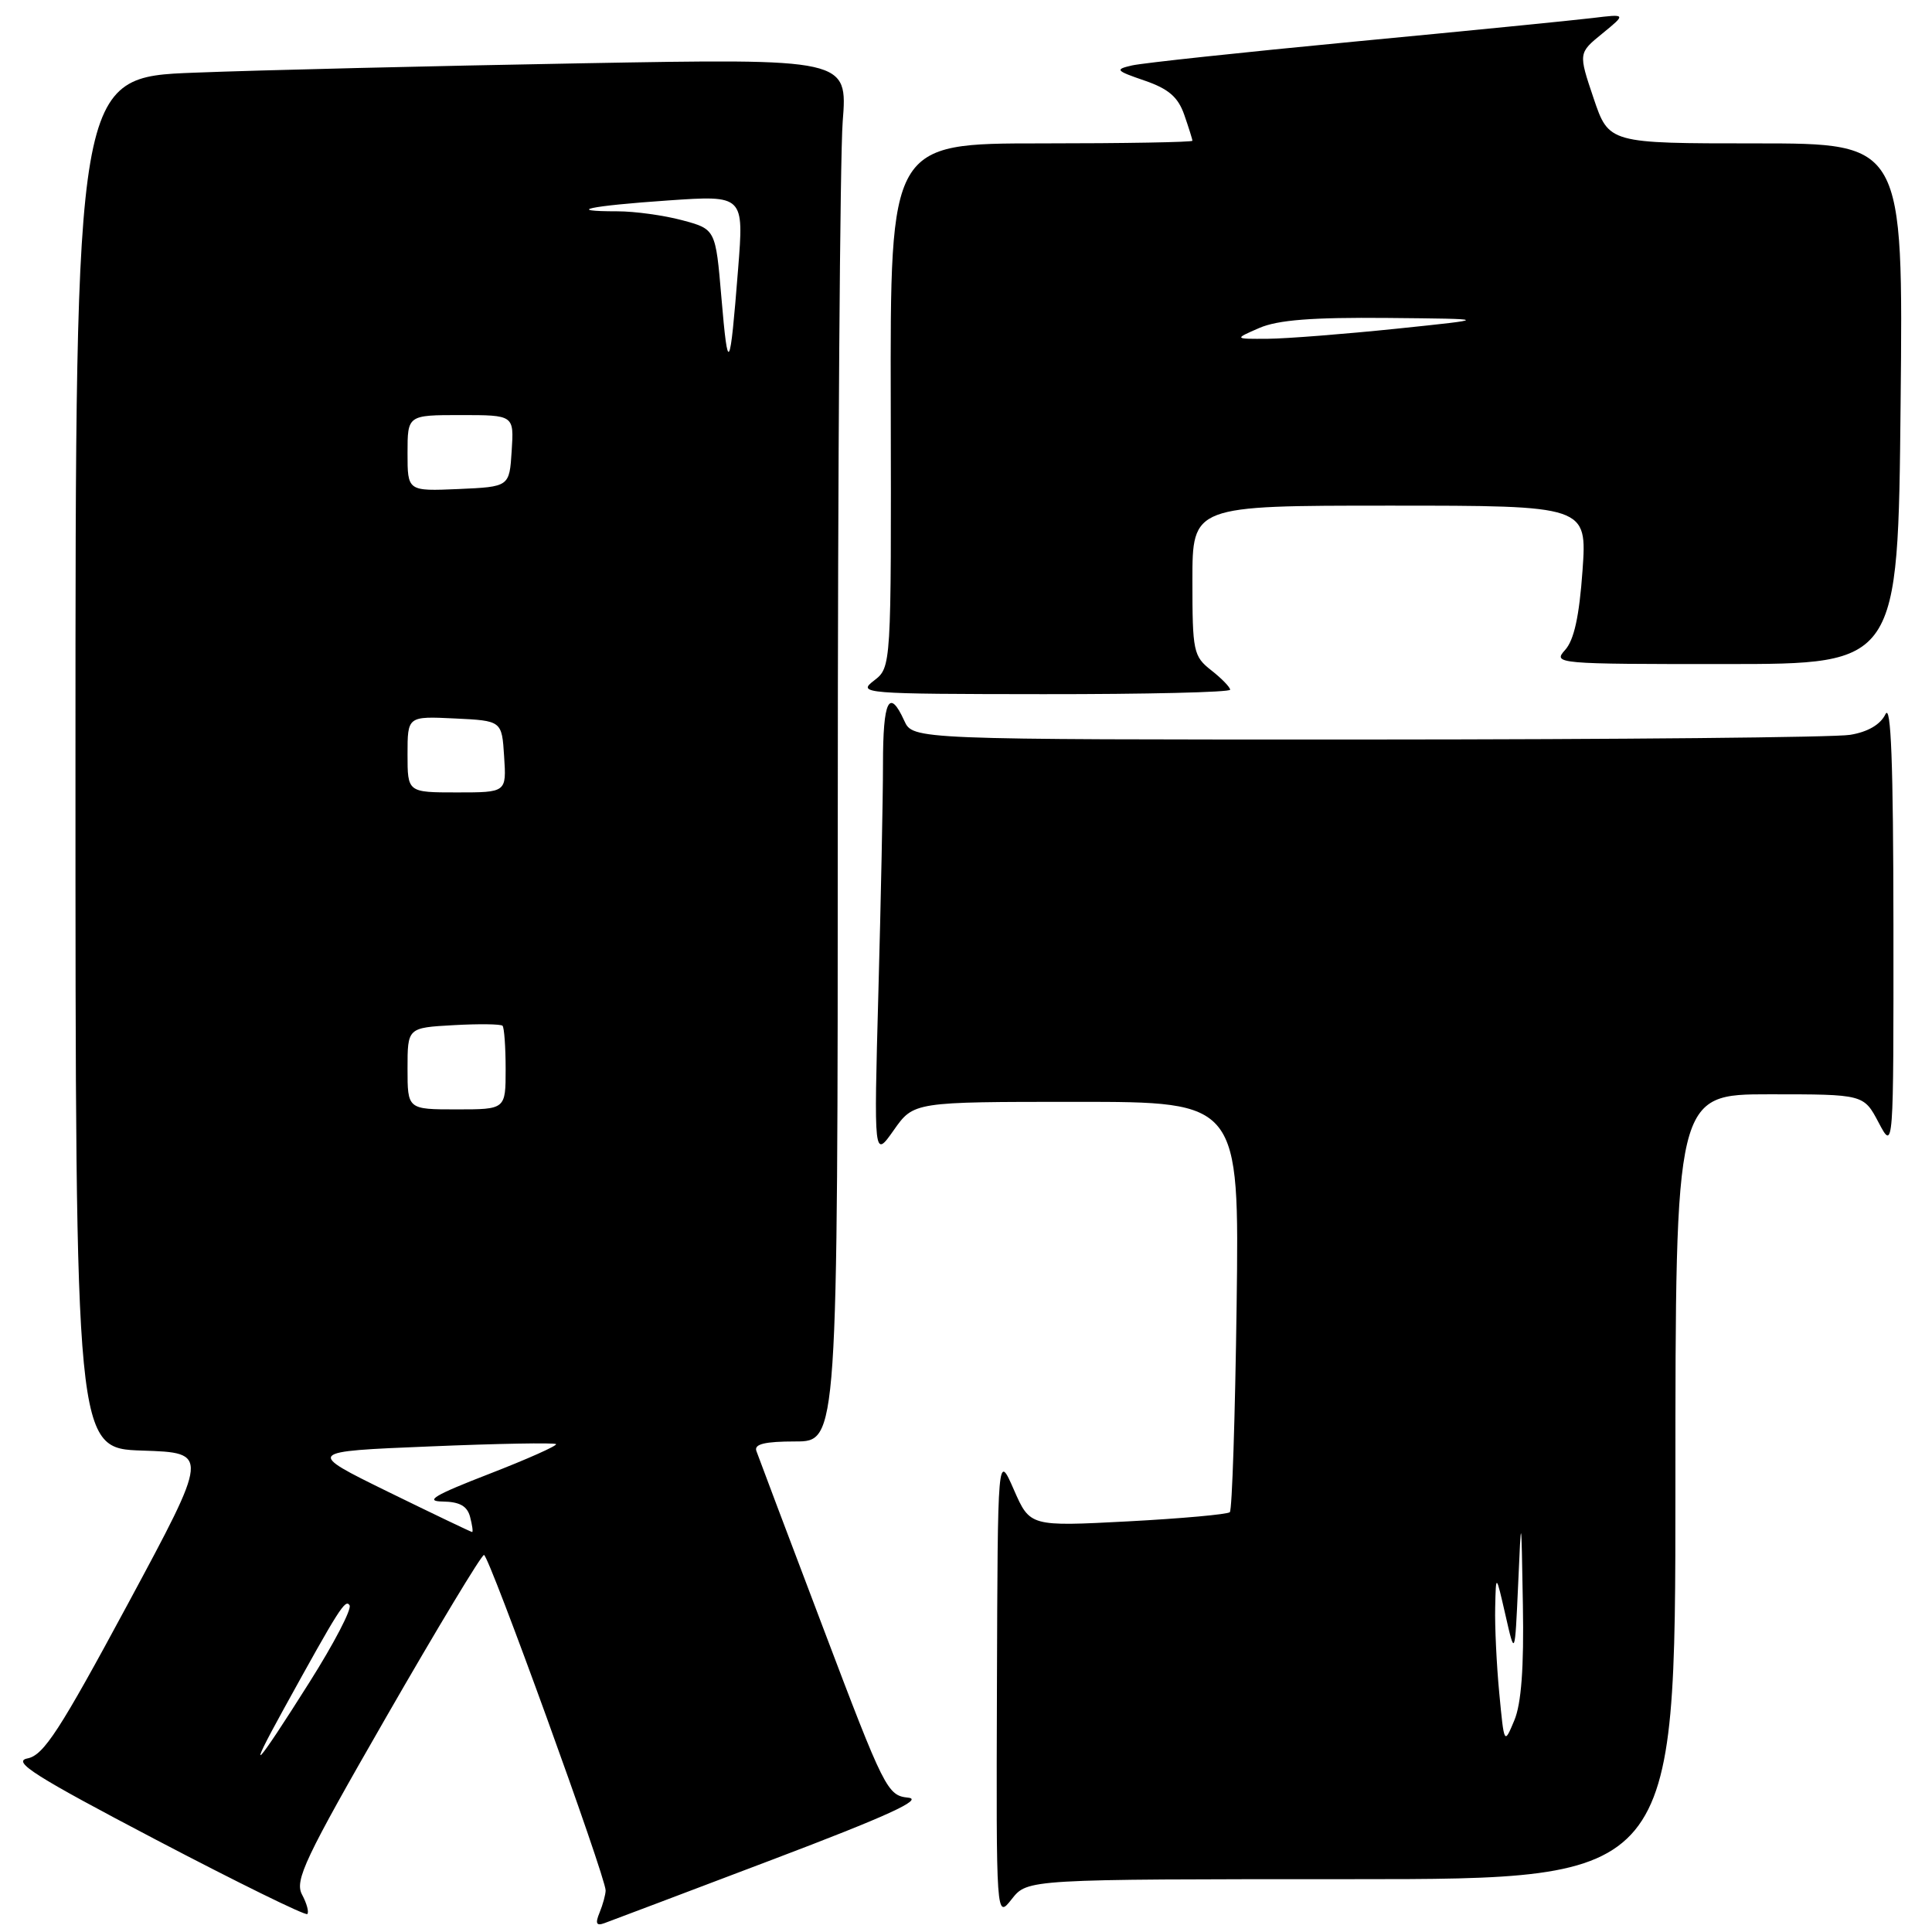 <?xml version="1.0" encoding="UTF-8" standalone="no"?>
<!DOCTYPE svg PUBLIC "-//W3C//DTD SVG 1.1//EN" "http://www.w3.org/Graphics/SVG/1.1/DTD/svg11.dtd" >
<svg xmlns="http://www.w3.org/2000/svg" xmlns:xlink="http://www.w3.org/1999/xlink" version="1.1" viewBox="0 0 256 256">
 <g >
 <path fill="currentColor"
d=" M 102.35 246.41 C 117.52 240.66 122.43 238.42 120.34 238.20 C 117.58 237.92 117.18 237.13 109.07 215.70 C 104.44 203.49 100.46 192.94 100.22 192.25 C 99.91 191.35 101.34 191.00 105.39 191.00 C 111.00 191.00 111.00 191.00 111.01 107.75 C 111.01 61.96 111.31 20.73 111.66 16.13 C 112.32 7.75 112.32 7.75 76.91 8.39 C 57.43 8.74 34.41 9.29 25.75 9.63 C 10.00 10.23 10.00 10.23 10.00 101.08 C 10.00 191.92 10.00 191.92 18.86 192.21 C 27.72 192.50 27.72 192.50 16.96 212.50 C 7.91 229.30 5.79 232.58 3.64 233.00 C 1.55 233.41 4.63 235.36 20.68 243.78 C 31.46 249.43 40.47 253.86 40.72 253.62 C 40.96 253.37 40.65 252.21 40.02 251.04 C 39.02 249.16 40.39 246.27 51.19 227.49 C 57.96 215.72 63.78 206.06 64.13 206.04 C 64.78 206.00 80.26 248.70 80.25 250.50 C 80.24 251.05 79.88 252.37 79.45 253.42 C 78.85 254.87 79.01 255.22 80.08 254.83 C 80.86 254.55 90.88 250.76 102.35 246.41 Z  M 179.07 249.00 C 222.00 249.00 222.00 249.00 222.00 197.00 C 222.00 145.00 222.00 145.00 234.48 145.00 C 246.95 145.00 246.95 145.00 248.93 148.75 C 250.91 152.50 250.91 152.50 250.89 122.50 C 250.87 101.11 250.57 93.11 249.83 94.64 C 249.17 96.01 247.49 96.99 245.15 97.37 C 243.14 97.71 214.38 97.98 181.23 97.99 C 120.96 98.00 120.96 98.00 119.82 95.50 C 117.82 91.11 117.00 92.78 117.00 101.25 C 117.00 105.79 116.72 119.40 116.39 131.50 C 115.79 153.50 115.79 153.50 118.43 149.75 C 121.07 146.00 121.07 146.00 142.64 146.00 C 164.21 146.00 164.21 146.00 163.86 172.92 C 163.66 187.72 163.26 200.07 162.96 200.37 C 162.67 200.66 156.59 201.21 149.46 201.59 C 136.48 202.27 136.48 202.27 134.34 197.39 C 132.20 192.50 132.20 192.50 132.10 223.38 C 132.00 254.27 132.00 254.27 134.07 251.63 C 136.15 249.00 136.15 249.00 179.07 249.00 Z  M 163.00 91.39 C 163.00 91.06 161.88 89.90 160.50 88.82 C 158.13 86.96 158.00 86.33 158.00 76.93 C 158.00 67.00 158.00 67.00 184.15 67.00 C 210.30 67.00 210.30 67.00 209.69 75.63 C 209.26 81.67 208.57 84.82 207.38 86.13 C 205.73 87.95 206.27 88.00 228.60 87.99 C 251.50 87.99 251.50 87.99 251.84 53.49 C 252.19 19.00 252.19 19.00 232.69 19.00 C 213.18 19.00 213.18 19.00 211.16 13.02 C 209.14 7.03 209.14 7.03 212.32 4.44 C 215.50 1.84 215.50 1.84 211.00 2.39 C 208.53 2.69 194.35 4.10 179.50 5.51 C 164.65 6.93 151.38 8.35 150.00 8.67 C 147.69 9.20 147.82 9.36 151.67 10.68 C 154.84 11.77 156.10 12.86 156.92 15.21 C 157.51 16.91 158.00 18.46 158.00 18.65 C 158.00 18.84 148.99 19.00 137.98 19.00 C 117.95 19.00 117.95 19.00 118.03 53.71 C 118.10 88.42 118.10 88.42 115.80 90.19 C 113.58 91.89 114.37 91.96 138.25 91.98 C 151.86 91.99 163.00 91.73 163.00 91.39 Z  M 37.57 226.50 C 44.95 213.11 45.77 211.82 46.32 212.71 C 46.63 213.21 44.24 217.79 41.01 222.90 C 33.77 234.37 32.49 235.71 37.57 226.50 Z  M 51.42 197.67 C 40.54 192.33 40.54 192.33 56.93 191.66 C 65.94 191.28 73.48 191.15 73.68 191.35 C 73.88 191.55 69.88 193.34 64.77 195.32 C 57.59 198.10 56.21 198.92 58.63 198.96 C 60.90 198.99 61.91 199.55 62.29 201.00 C 62.58 202.10 62.70 203.00 62.56 203.00 C 62.42 203.00 57.41 200.60 51.42 197.67 Z  M 54.00 141.59 C 54.00 136.18 54.00 136.18 60.09 135.84 C 63.43 135.65 66.36 135.69 66.59 135.92 C 66.81 136.15 67.00 138.73 67.00 141.67 C 67.00 147.00 67.00 147.00 60.50 147.00 C 54.00 147.00 54.00 147.00 54.00 141.59 Z  M 54.00 99.95 C 54.00 94.90 54.00 94.90 60.25 95.20 C 66.50 95.50 66.50 95.50 66.80 100.25 C 67.11 105.00 67.11 105.00 60.55 105.00 C 54.00 105.00 54.00 105.00 54.00 99.95 Z  M 54.00 60.05 C 54.00 55.00 54.00 55.00 61.05 55.00 C 68.11 55.00 68.11 55.00 67.80 59.75 C 67.50 64.50 67.50 64.50 60.75 64.80 C 54.00 65.09 54.00 65.09 54.00 60.05 Z  M 95.59 39.43 C 94.82 30.37 94.82 30.37 90.39 29.18 C 87.96 28.53 84.10 28.00 81.82 28.00 C 74.70 28.00 78.05 27.28 88.54 26.56 C 98.58 25.87 98.58 25.87 97.80 35.68 C 96.72 49.34 96.47 49.77 95.59 39.43 Z  M 198.66 224.34 C 198.30 220.58 198.06 215.47 198.12 213.00 C 198.22 208.50 198.22 208.50 199.48 214.00 C 200.73 219.50 200.73 219.50 201.16 210.00 C 201.58 200.50 201.58 200.50 201.79 212.64 C 201.94 220.98 201.58 225.77 200.65 227.97 C 199.31 231.18 199.31 231.18 198.66 224.34 Z  M 166.86 43.46 C 169.33 42.39 173.87 42.04 183.86 42.13 C 197.50 42.26 197.50 42.26 185.00 43.56 C 178.12 44.27 170.47 44.87 168.00 44.89 C 163.50 44.92 163.50 44.92 166.86 43.46 Z "/>
</g>
</svg>